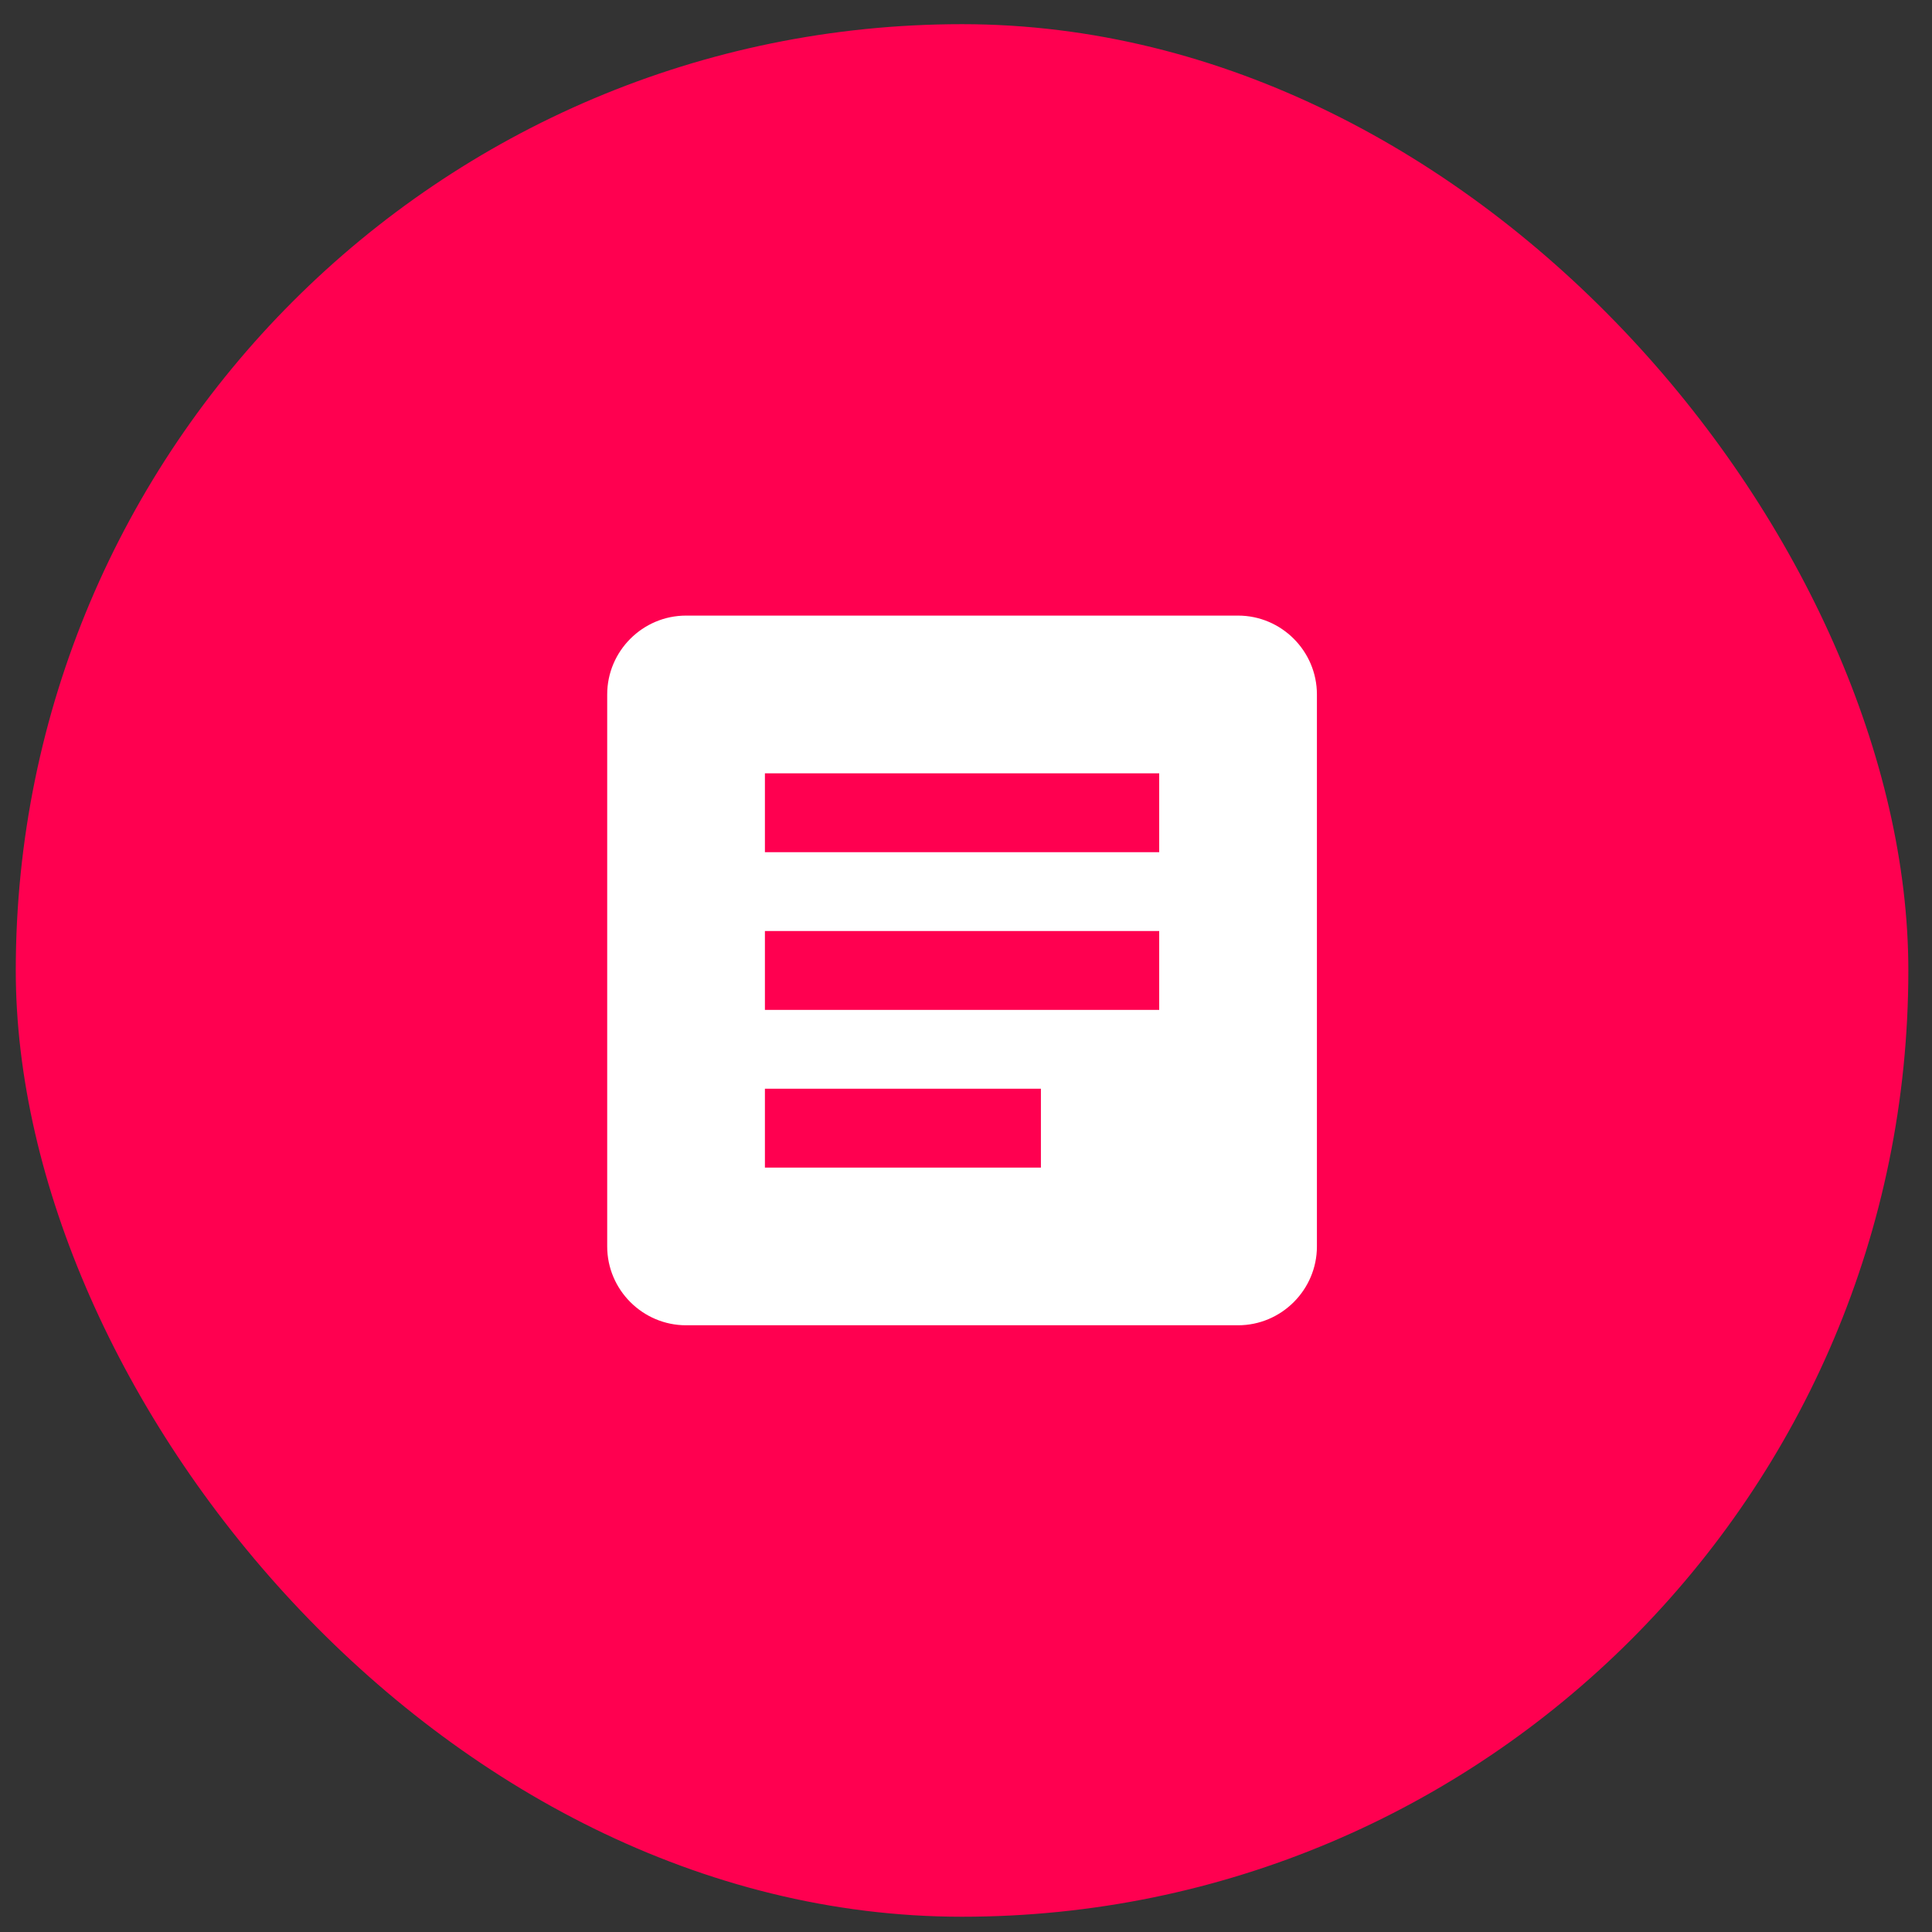 <svg width="49" height="49" viewBox="0 0 49 49" fill="none" xmlns="http://www.w3.org/2000/svg">
<rect x="0" y="0" width="49" height="49" fill="#333333" stroke="none"/>
<rect x="0.4" y="0.613" width="48" height="48" rx="24" fill="#FF0050"/>
<path d="M31.4 15.613H17.4C16.3 15.613 15.4 16.512 15.4 17.613V31.613C15.4 32.712 16.3 33.612 17.4 33.612H31.4C32.5 33.612 33.4 32.712 33.4 31.613V17.613C33.4 16.512 32.5 15.613 31.4 15.613ZM26.4 29.613H19.4V27.613H26.4V29.613ZM29.4 25.613H19.4V23.613H29.4V25.613ZM29.4 21.613H19.4V19.613H29.4V21.613Z" fill="white"/>
</svg>
